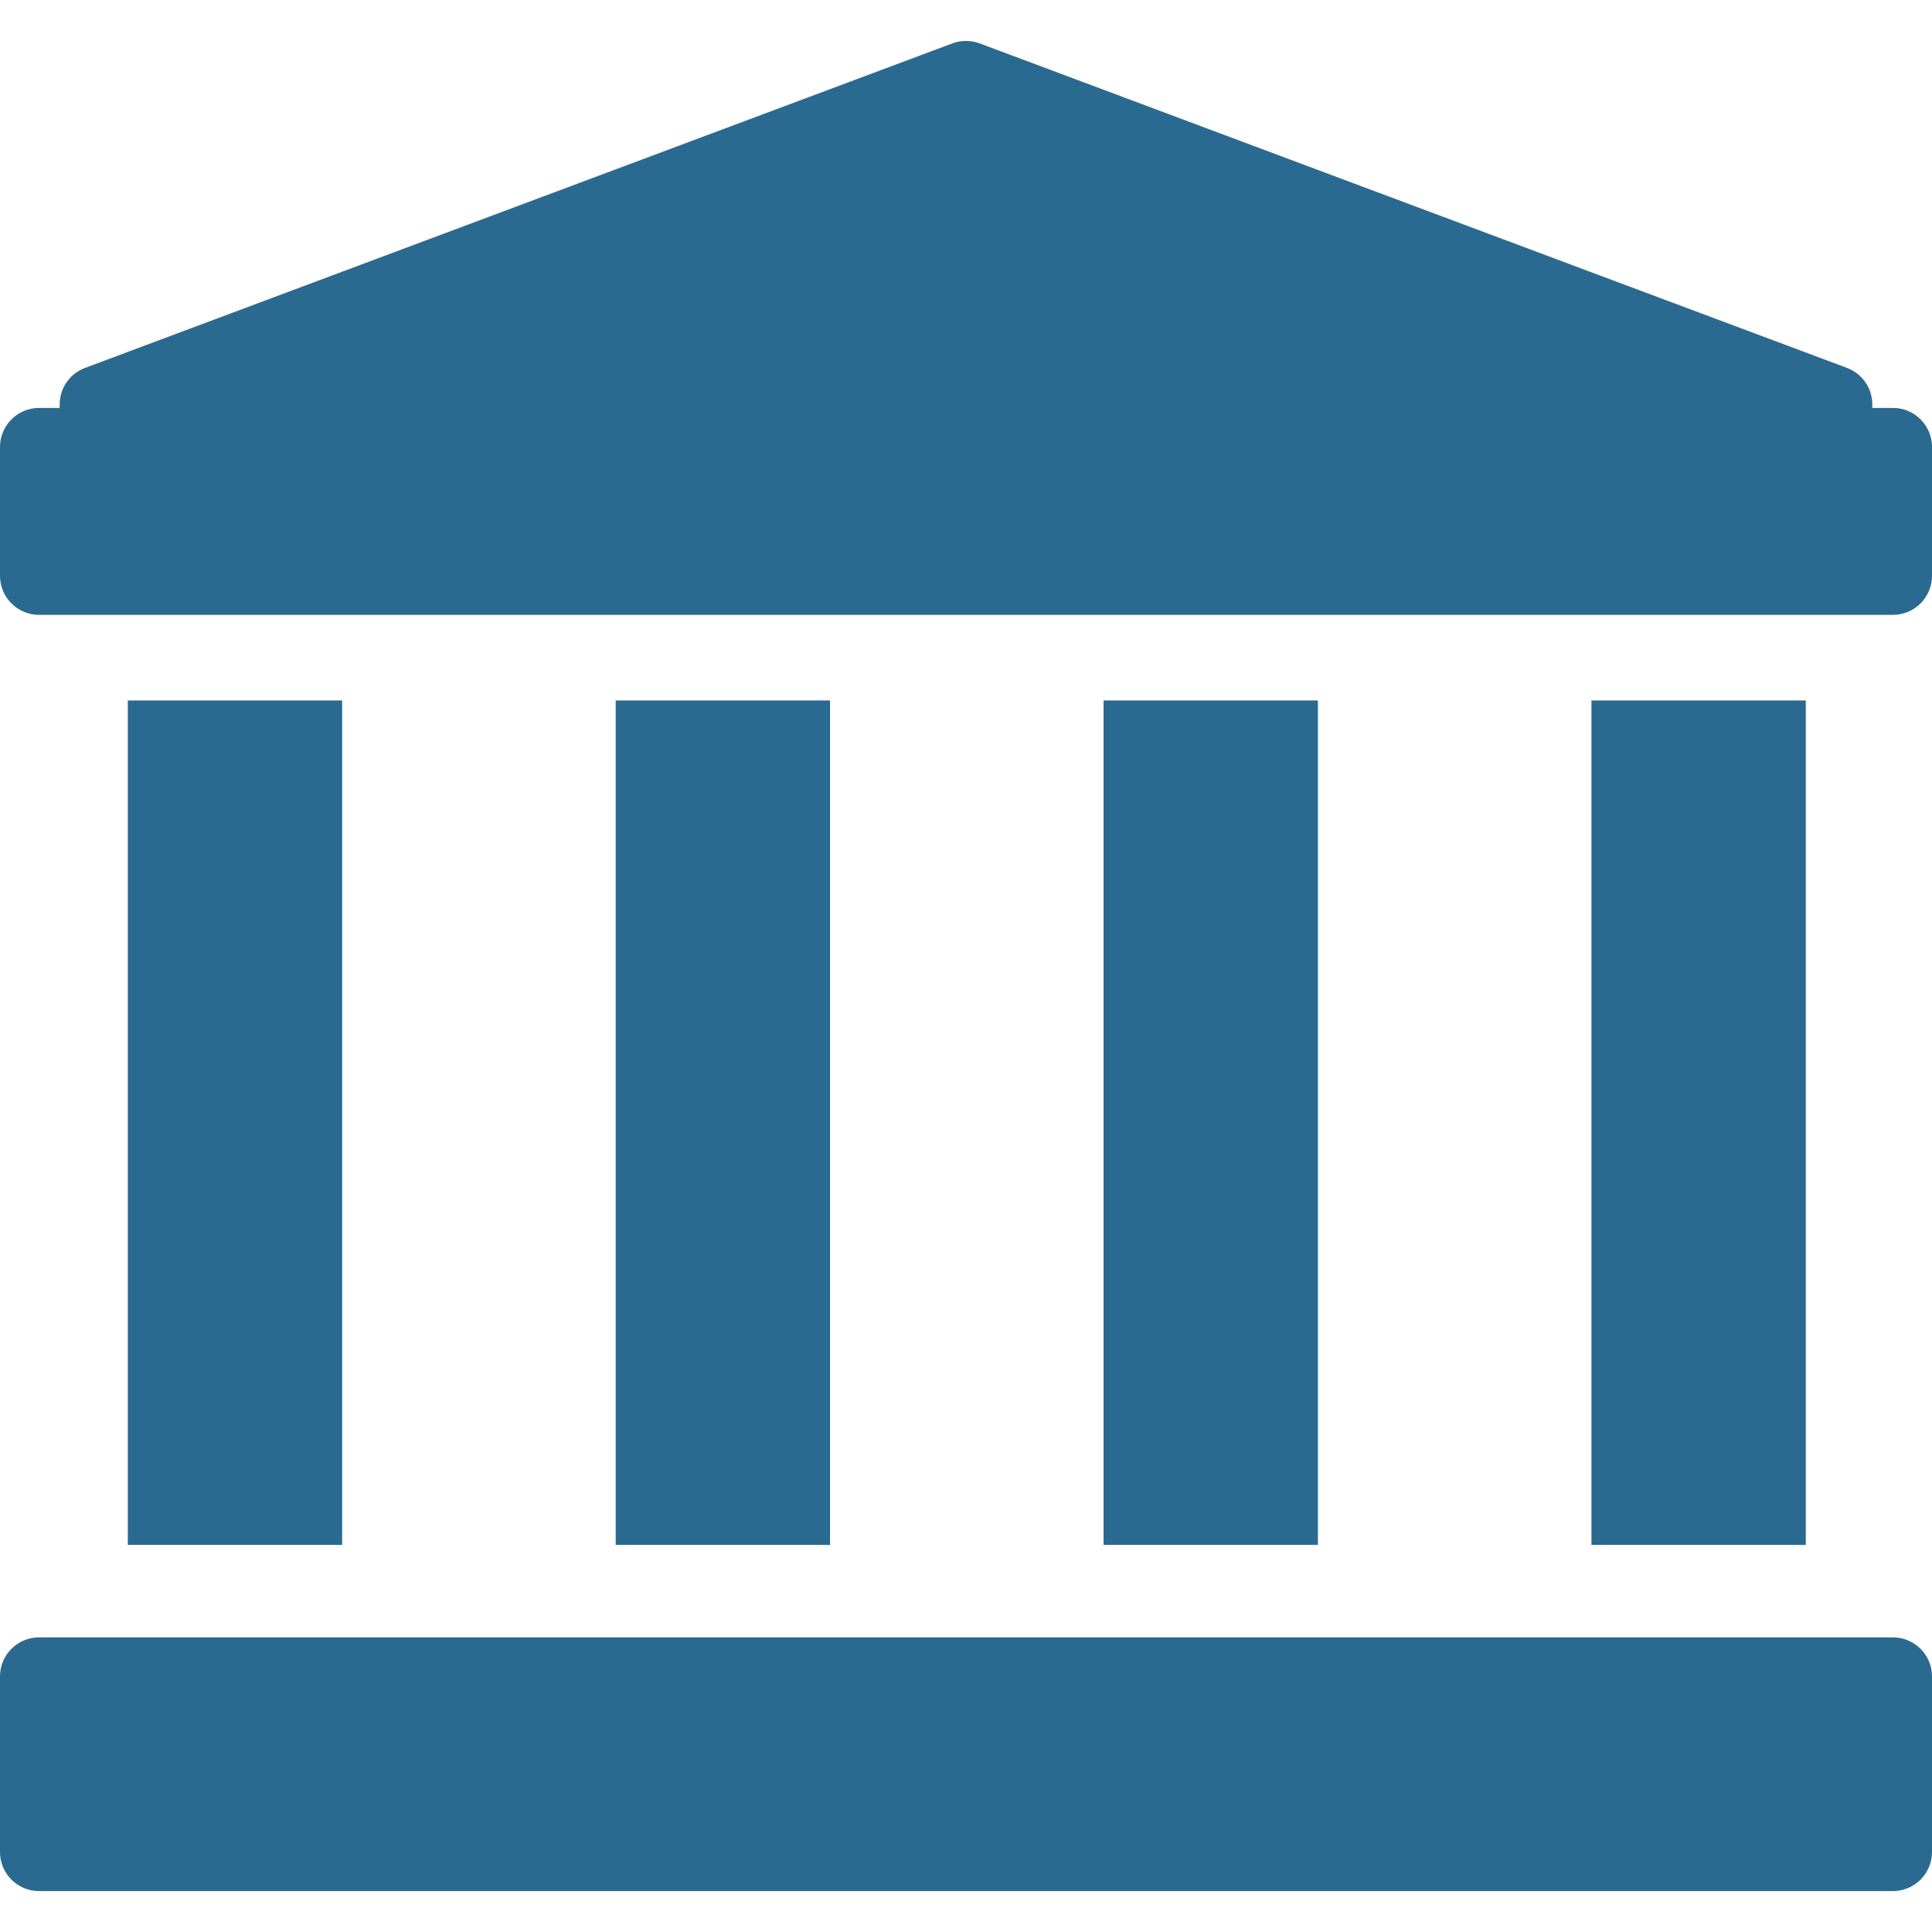 <?xml version="1.0" encoding="iso-8859-1"?>
<!-- Generator: Adobe Illustrator 16.0.0, SVG Export Plug-In . SVG Version: 6.00 Build 0)  -->
<!DOCTYPE svg PUBLIC "-//W3C//DTD SVG 1.1//EN" "http://www.w3.org/Graphics/SVG/1.1/DTD/svg11.dtd">
<svg xmlns="http://www.w3.org/2000/svg" xmlns:xlink="http://www.w3.org/1999/xlink" version="1.1" id="Capa_1" x="0px" y="0px" width="512px" height="512px" viewBox="0 0 99 99" style="enable-background:new 0 0 99 99;" xml:space="preserve">
<g>
	<g>
		<rect x="6.549" y="35.893" width="10.984" height="43.272" fill="#2b6a90"/>
		<rect x="31.549" y="35.893" width="10.984" height="43.272" fill="#2b6a90"/>
		<rect x="56.549" y="35.893" width="10.984" height="43.272" fill="#2b6a90"/>
		<rect x="81.549" y="35.893" width="10.984" height="43.272" fill="#2b6a90"/>
		<path d="M97,20.903h-1.059v-0.178c0-0.834-0.518-1.581-1.299-1.873L50.201,2.224c-0.453-0.169-0.949-0.169-1.402,0L4.356,18.853    c-0.781,0.292-1.299,1.039-1.299,1.873v0.178H2c-1.104,0-2,0.896-2,2v6.603c0,1.104,0.896,2,2,2h95c1.104,0,2-0.896,2-2v-6.603    C99,21.799,98.104,20.903,97,20.903z" fill="#2b6a90"/>
		<path d="M97,83.903H2c-1.104,0-2,0.896-2,2v9c0,1.104,0.896,2,2,2h95c1.104,0,2-0.896,2-2v-9C99,84.799,98.104,83.903,97,83.903z" fill="#2b6a90"/>
	</g>
</g>
<g>
</g>
<g>
</g>
<g>
</g>
<g>
</g>
<g>
</g>
<g>
</g>
<g>
</g>
<g>
</g>
<g>
</g>
<g>
</g>
<g>
</g>
<g>
</g>
<g>
</g>
<g>
</g>
<g>
</g>
</svg>
